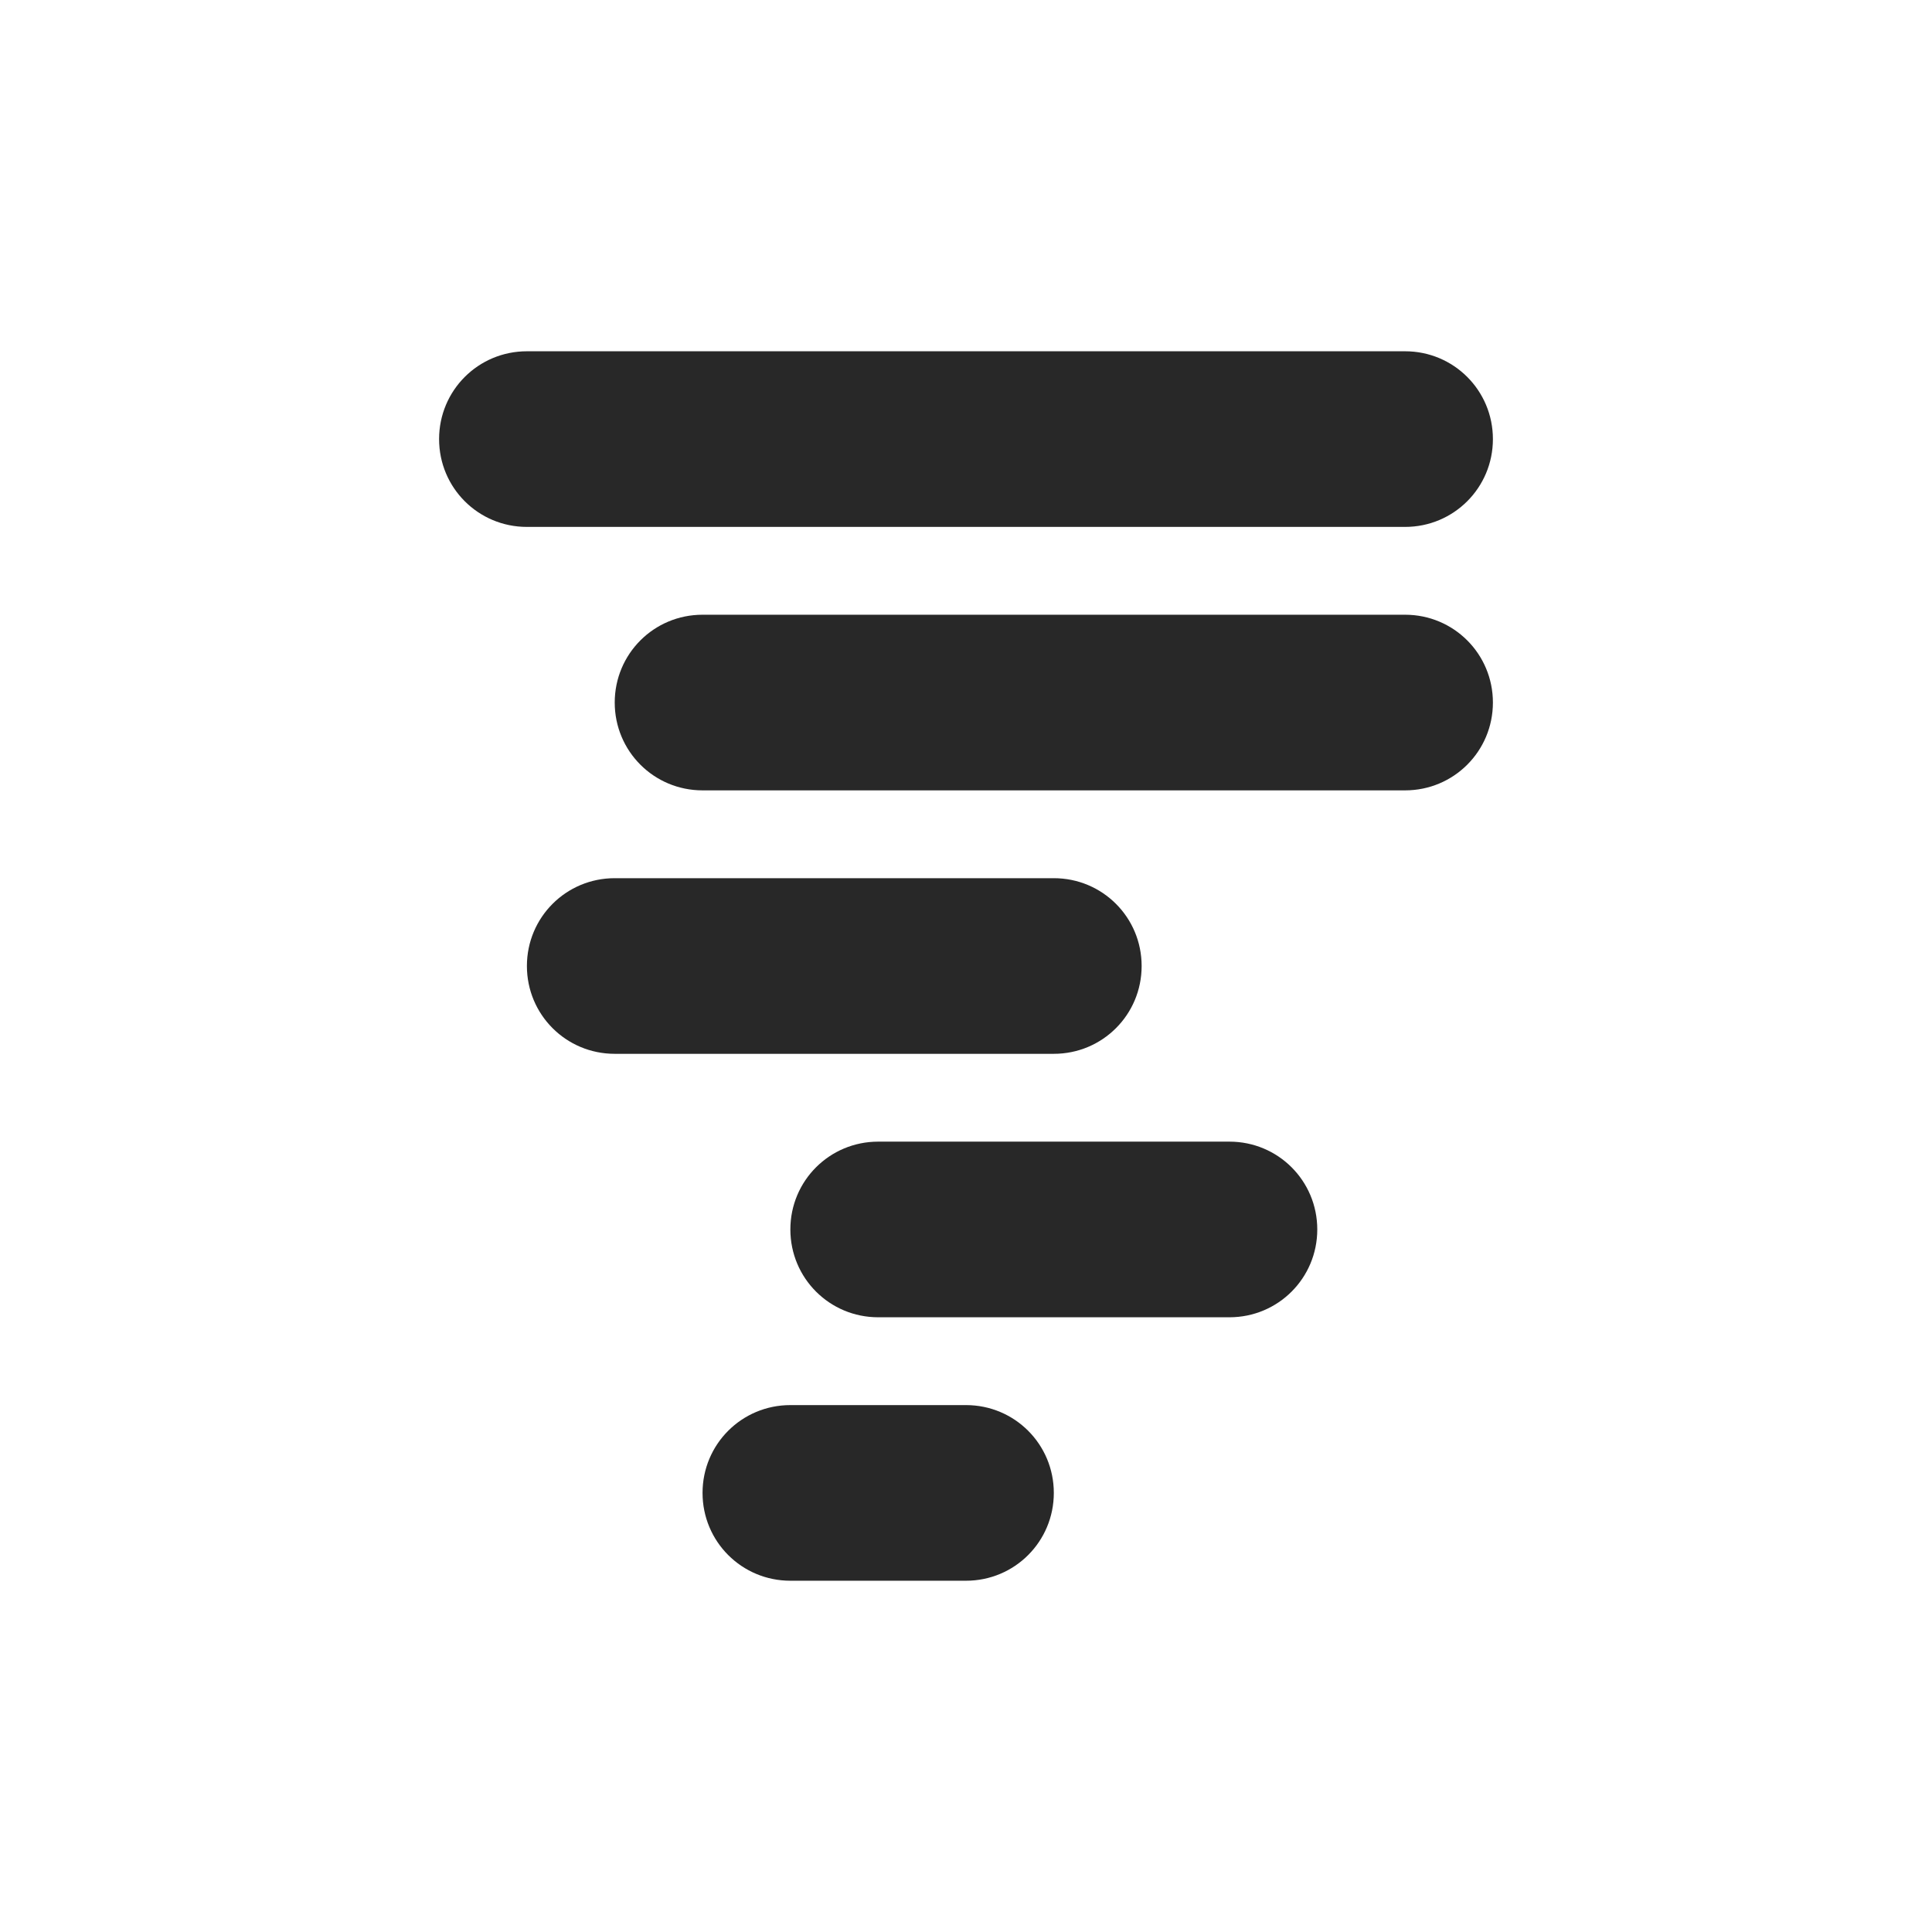 <svg width="22" height="22" version="1.1" xmlns="http://www.w3.org/2000/svg">
  <defs>
    <style id="current-color-scheme" type="text/css">.ColorScheme-Text { color:#282828; } .ColorScheme-Highlight { color:#458588; } .ColorScheme-NeutralText { color:#fe8019; } .ColorScheme-PositiveText { color:#689d6a; } .ColorScheme-NegativeText { color:#fb4934; }</style>
  </defs>
  <path class="ColorScheme-Text" d="m6 4c-0.554 0-1 0.446-1 1s0.446 1 1 1h10c0.554 0 1-0.446 1-1s-0.446-1-1-1zm2 3c-0.554 0-1 0.446-1 1s0.446 1 1 1h8c0.554 0 1-0.446 1-1s-0.446-1-1-1zm-1 3c-0.554 0-1 0.446-1 1s0.446 1 1 1h5c0.554 0 1-0.446 1-1s-0.446-1-1-1zm3 3c-0.554 0-1 0.446-1 1s0.446 1 1 1h4c0.554 0 1-0.446 1-1s-0.446-1-1-1zm-1 3c-0.554 0-1 0.446-1 1s0.446 1 1 1h2c0.554 0 1-0.446 1-1s-0.446-1-1-1z" fill="currentColor"/>
</svg>
